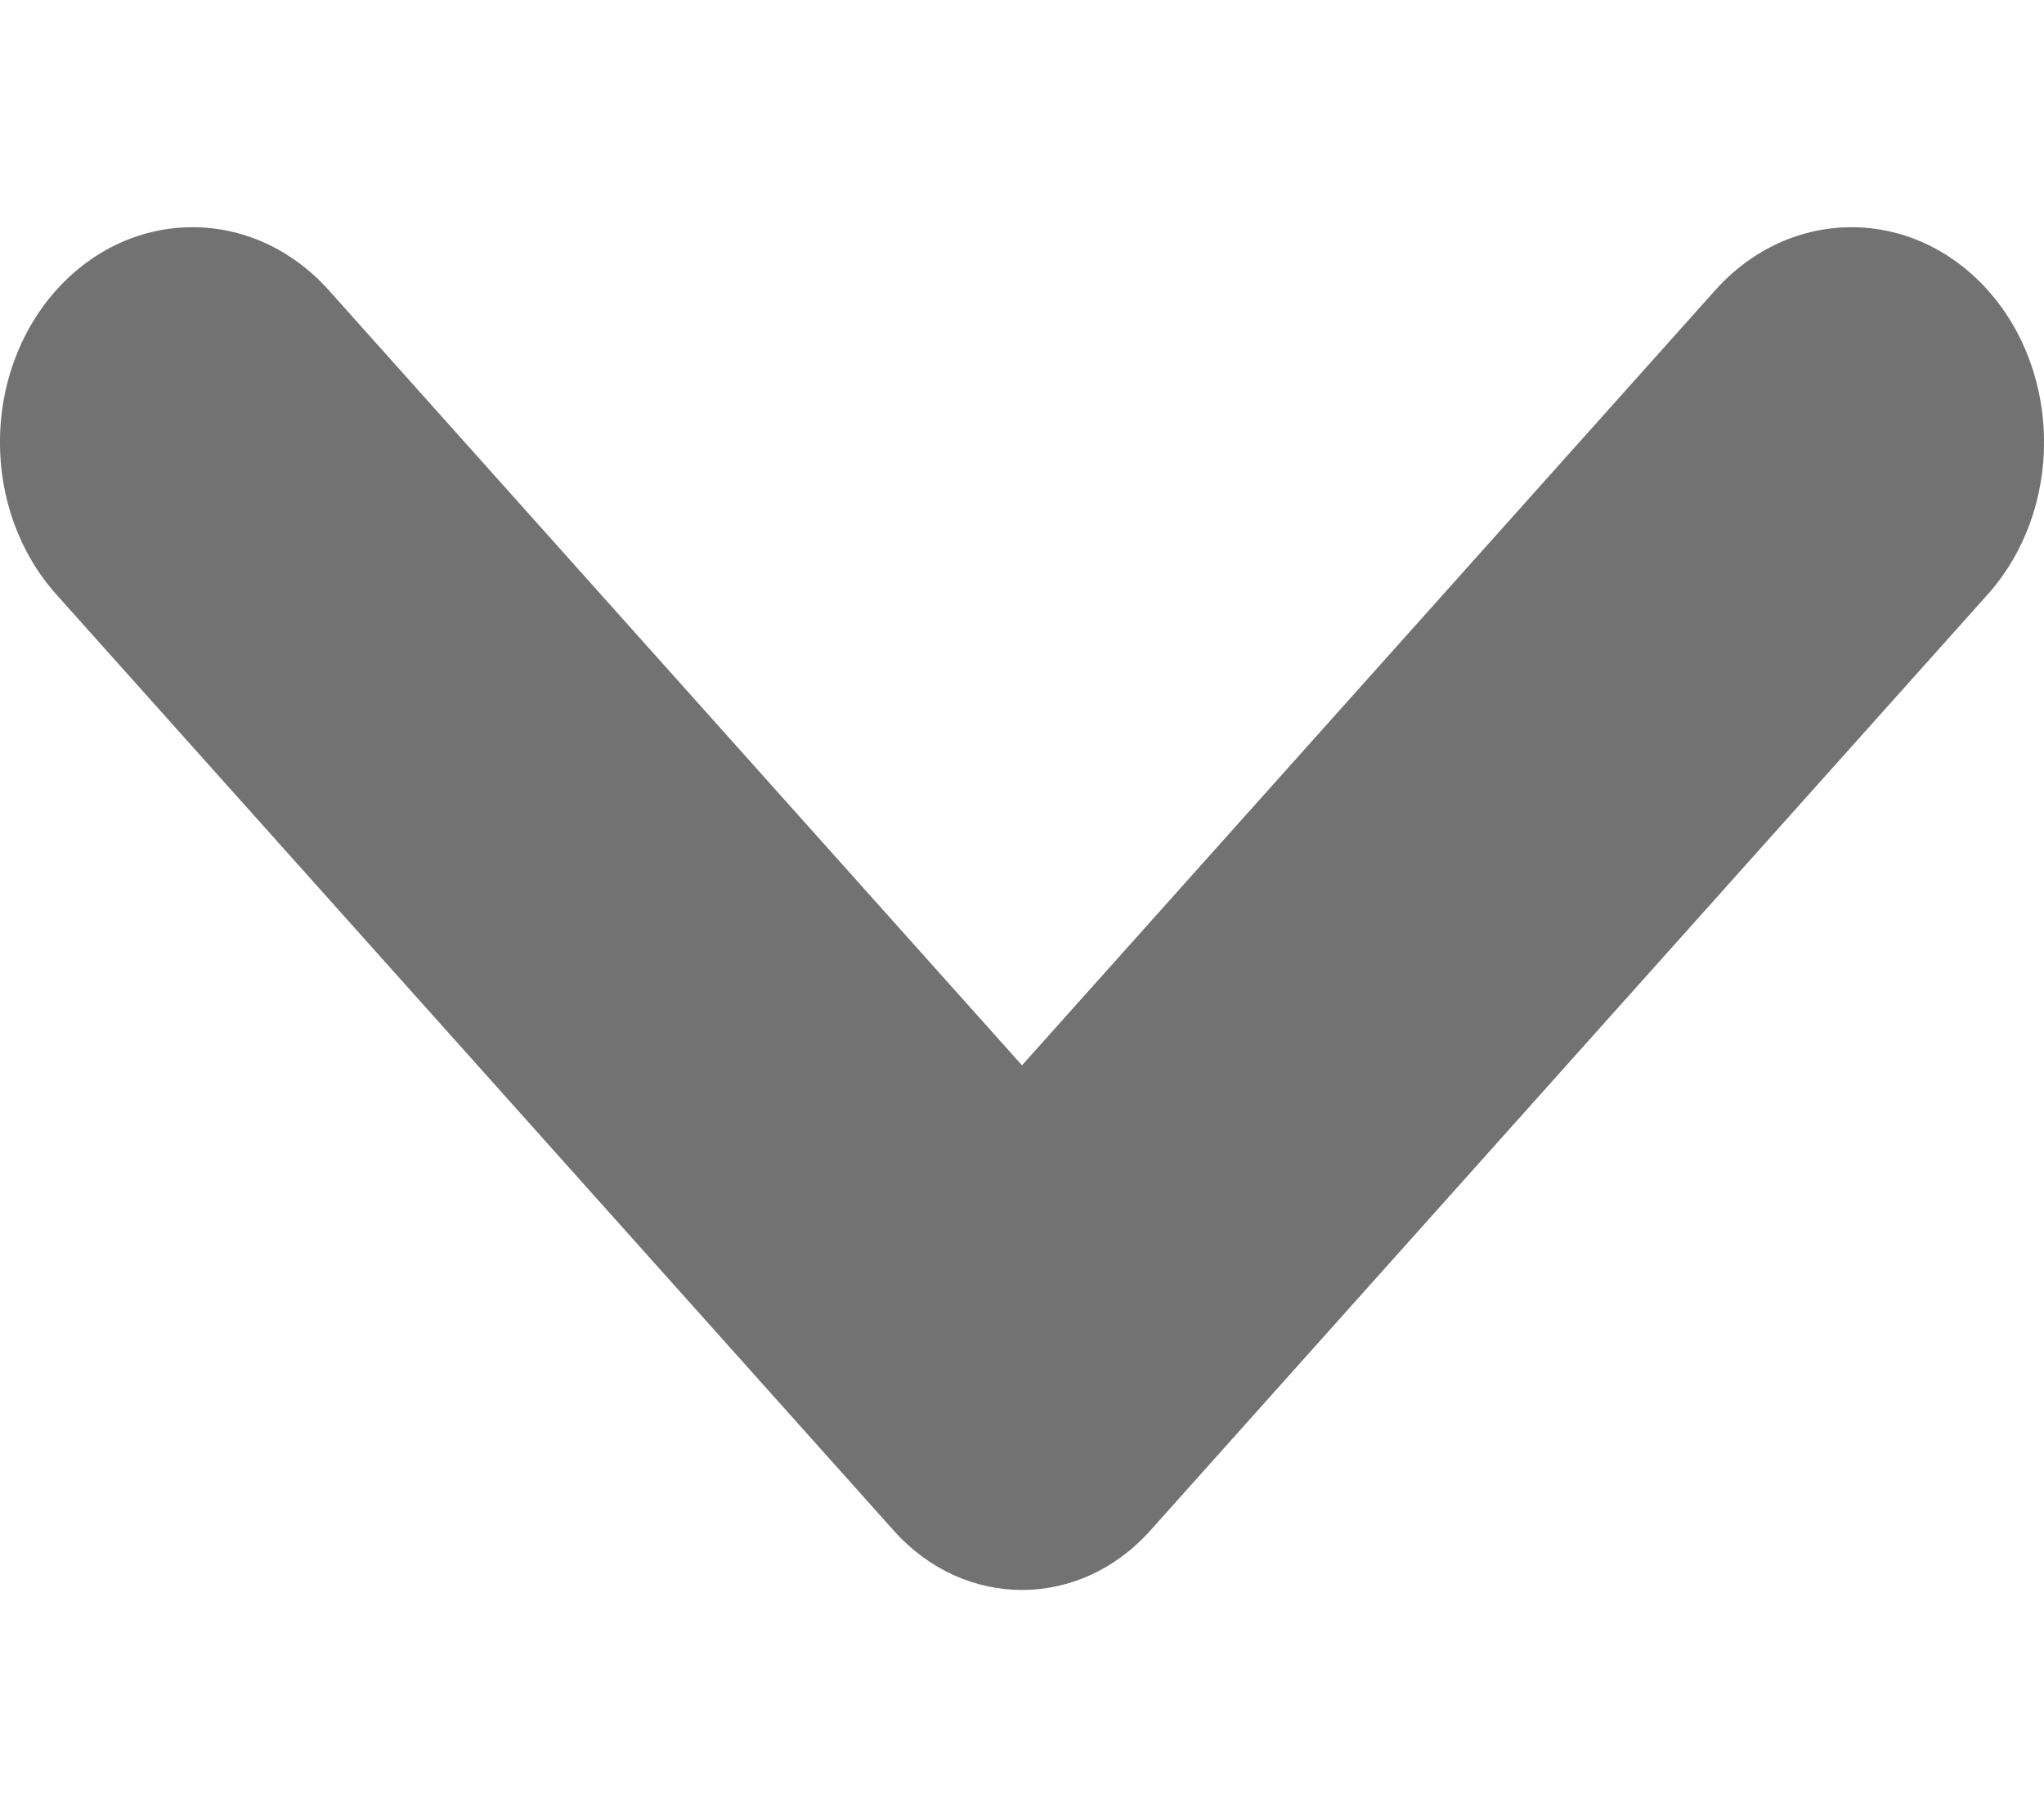 <svg width="9" height="8" viewBox="0 0 9 8" fill="none" xmlns="http://www.w3.org/2000/svg">
<path d="M4.5 4.69L1.447 1.277C1.116 0.908 0.579 0.908 0.248 1.277V1.277C-0.083 1.647 -0.083 2.247 0.248 2.617L3.935 6.738C4.247 7.087 4.753 7.087 5.065 6.738L8.752 2.617C9.083 2.247 9.083 1.647 8.752 1.277V1.277C8.421 0.908 7.884 0.908 7.553 1.277L4.5 4.69Z" fill="#727272"/>
</svg>

